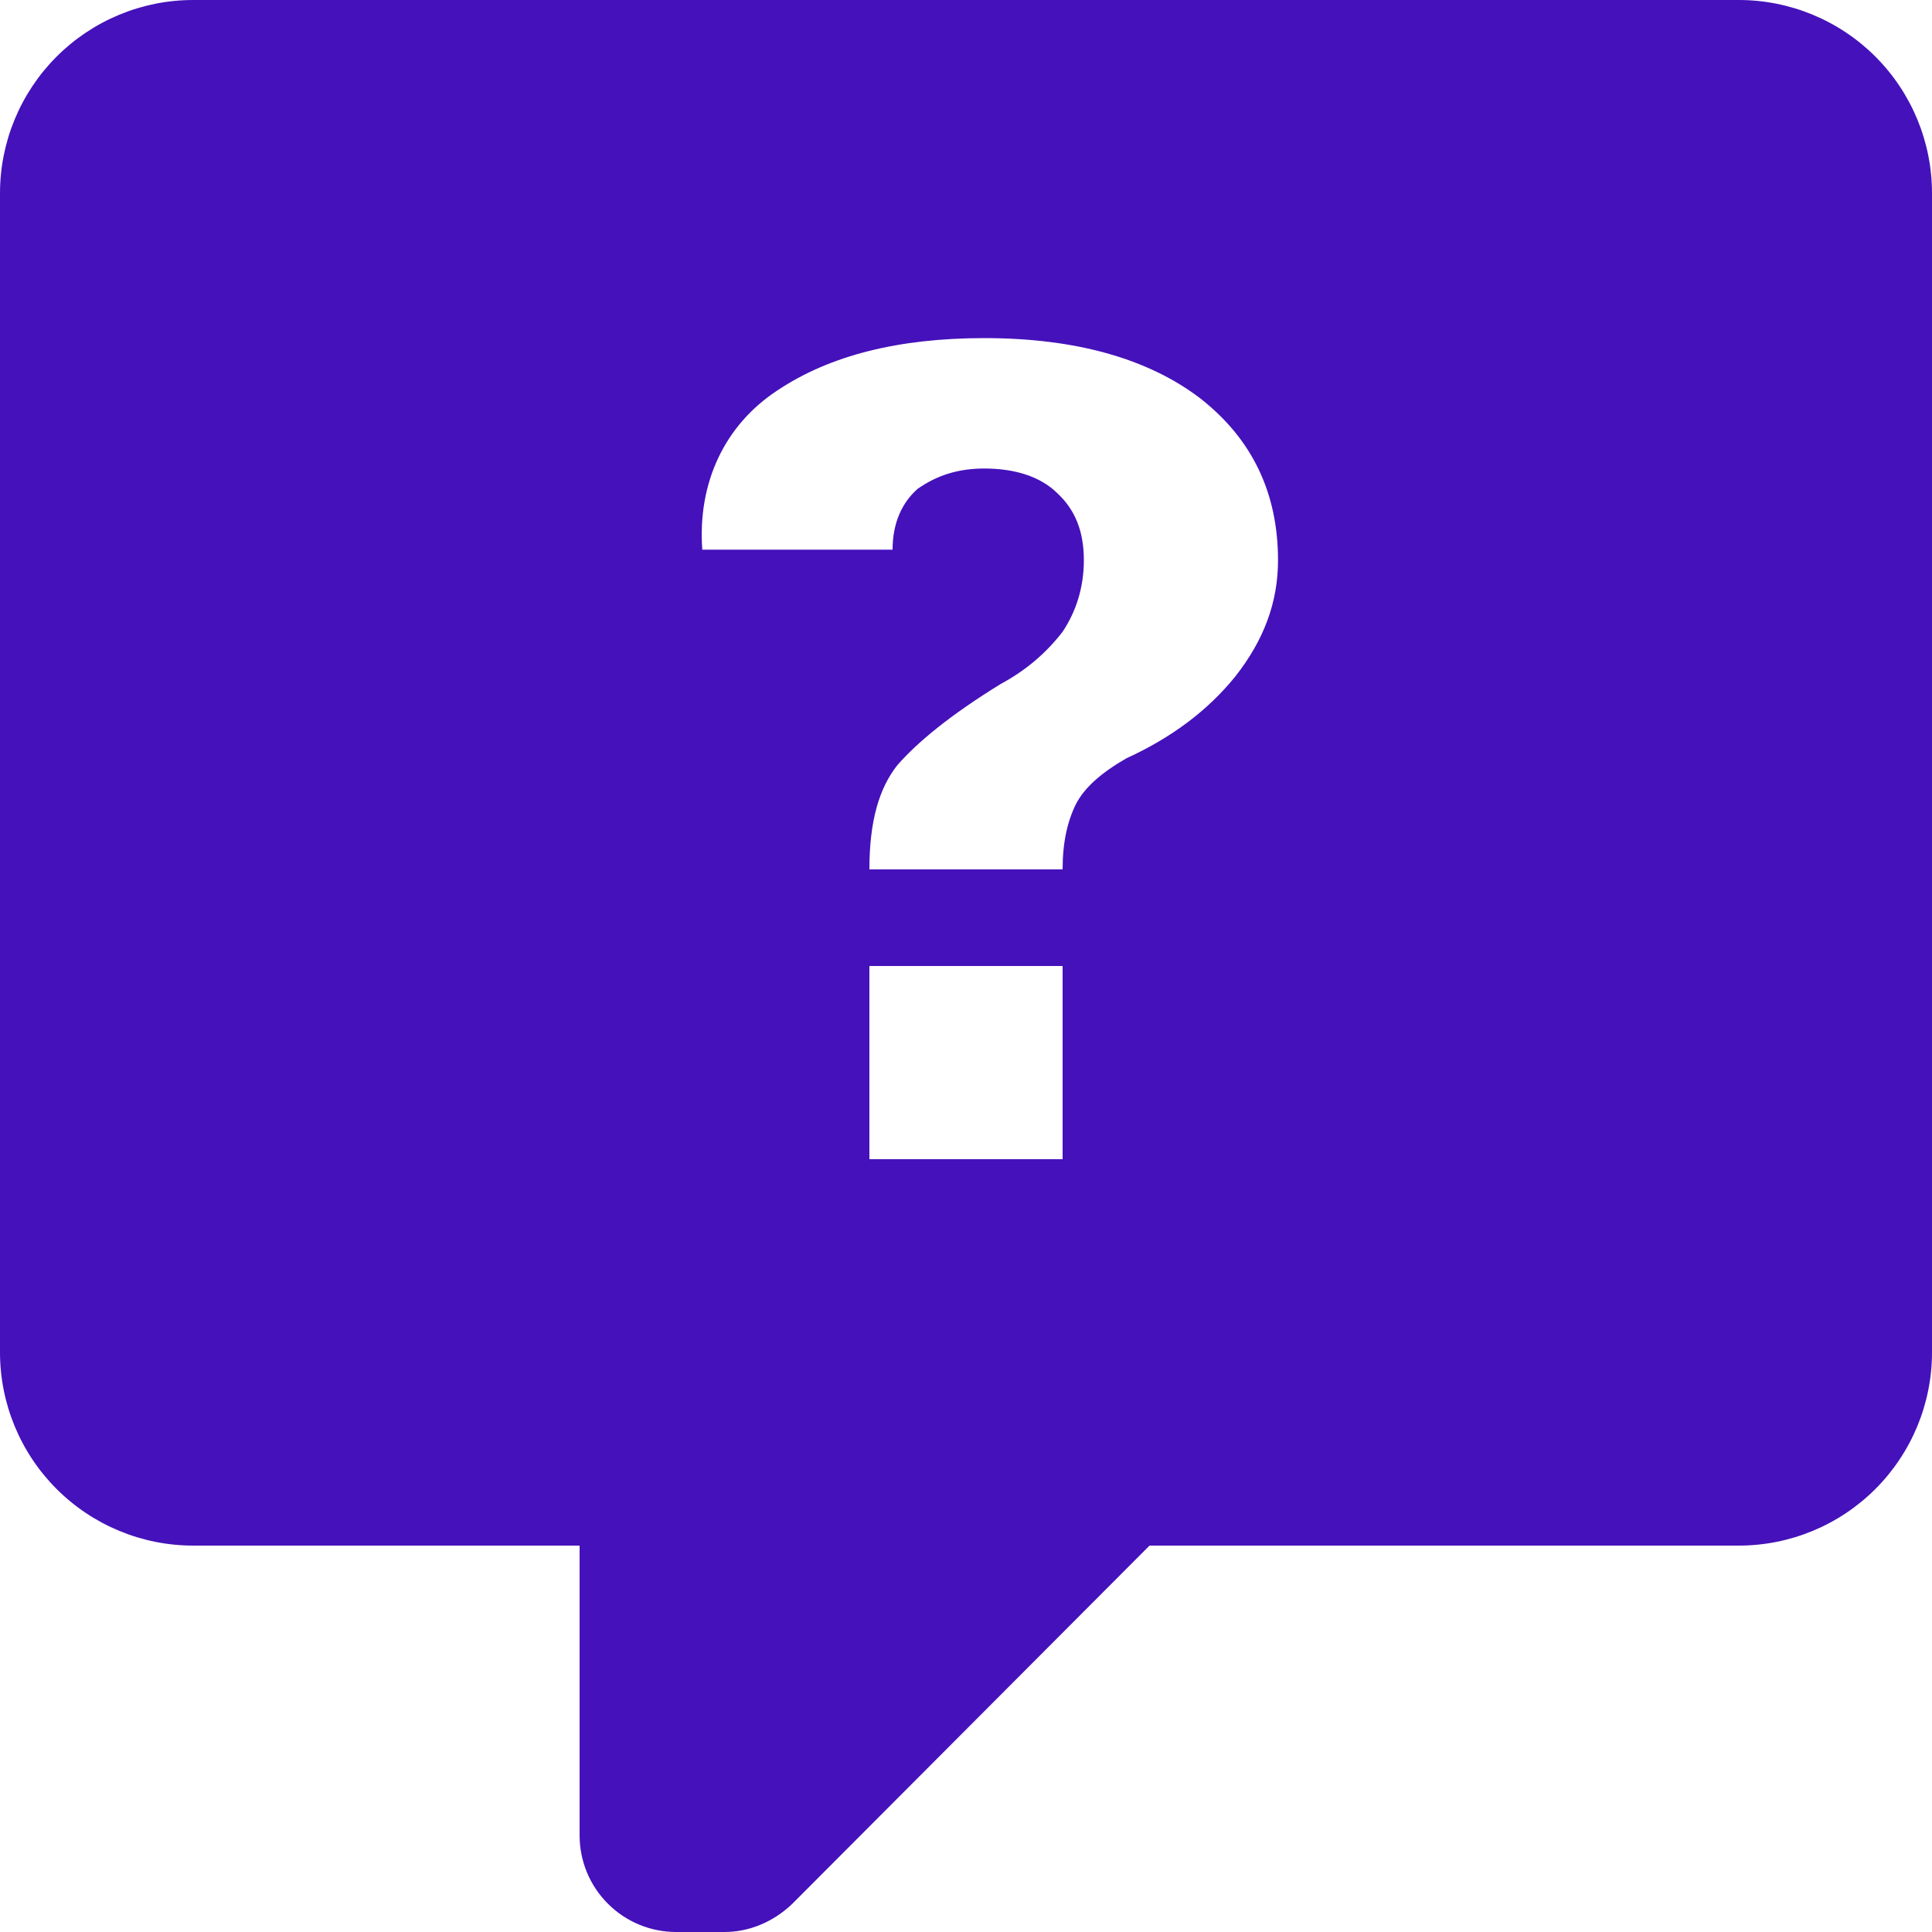 <svg width="20" height="20" viewBox="0 0 20 20" fill="none" xmlns="http://www.w3.org/2000/svg">
<path d="M2 0H18C18.53 0 19.039 0.211 19.414 0.586C19.789 0.961 20 1.47 20 2V14C20 14.53 19.789 15.039 19.414 15.414C19.039 15.789 18.53 16 18 16H11.9L8.2 19.71C8 19.9 7.75 20 7.5 20H7C6.735 20 6.48 19.895 6.293 19.707C6.105 19.52 6 19.265 6 19V16H2C1.47 16 0.961 15.789 0.586 15.414C0.211 15.039 0 14.53 0 14V2C0 1.47 0.211 0.961 0.586 0.586C0.961 0.211 1.47 0 2 0ZM10.19 3.5C9.3 3.5 8.59 3.68 8.05 4.04C7.5 4.4 7.22 5 7.27 5.69H9.24C9.24 5.41 9.34 5.2 9.5 5.06C9.7 4.92 9.92 4.85 10.19 4.85C10.5 4.85 10.77 4.93 10.95 5.11C11.13 5.28 11.22 5.5 11.22 5.8C11.22 6.08 11.14 6.33 11 6.54C10.83 6.76 10.62 6.94 10.36 7.08C9.84 7.4 9.5 7.68 9.29 7.92C9.1 8.16 9 8.5 9 9H11C11 8.72 11.05 8.5 11.14 8.32C11.23 8.15 11.4 8 11.66 7.85C12.12 7.64 12.5 7.36 12.79 7C13.08 6.63 13.23 6.24 13.23 5.8C13.23 5.1 12.96 4.54 12.42 4.12C11.88 3.71 11.13 3.5 10.19 3.5ZM9 10V12H11V10H9Z" fill="#4511BB"/>
</svg>
